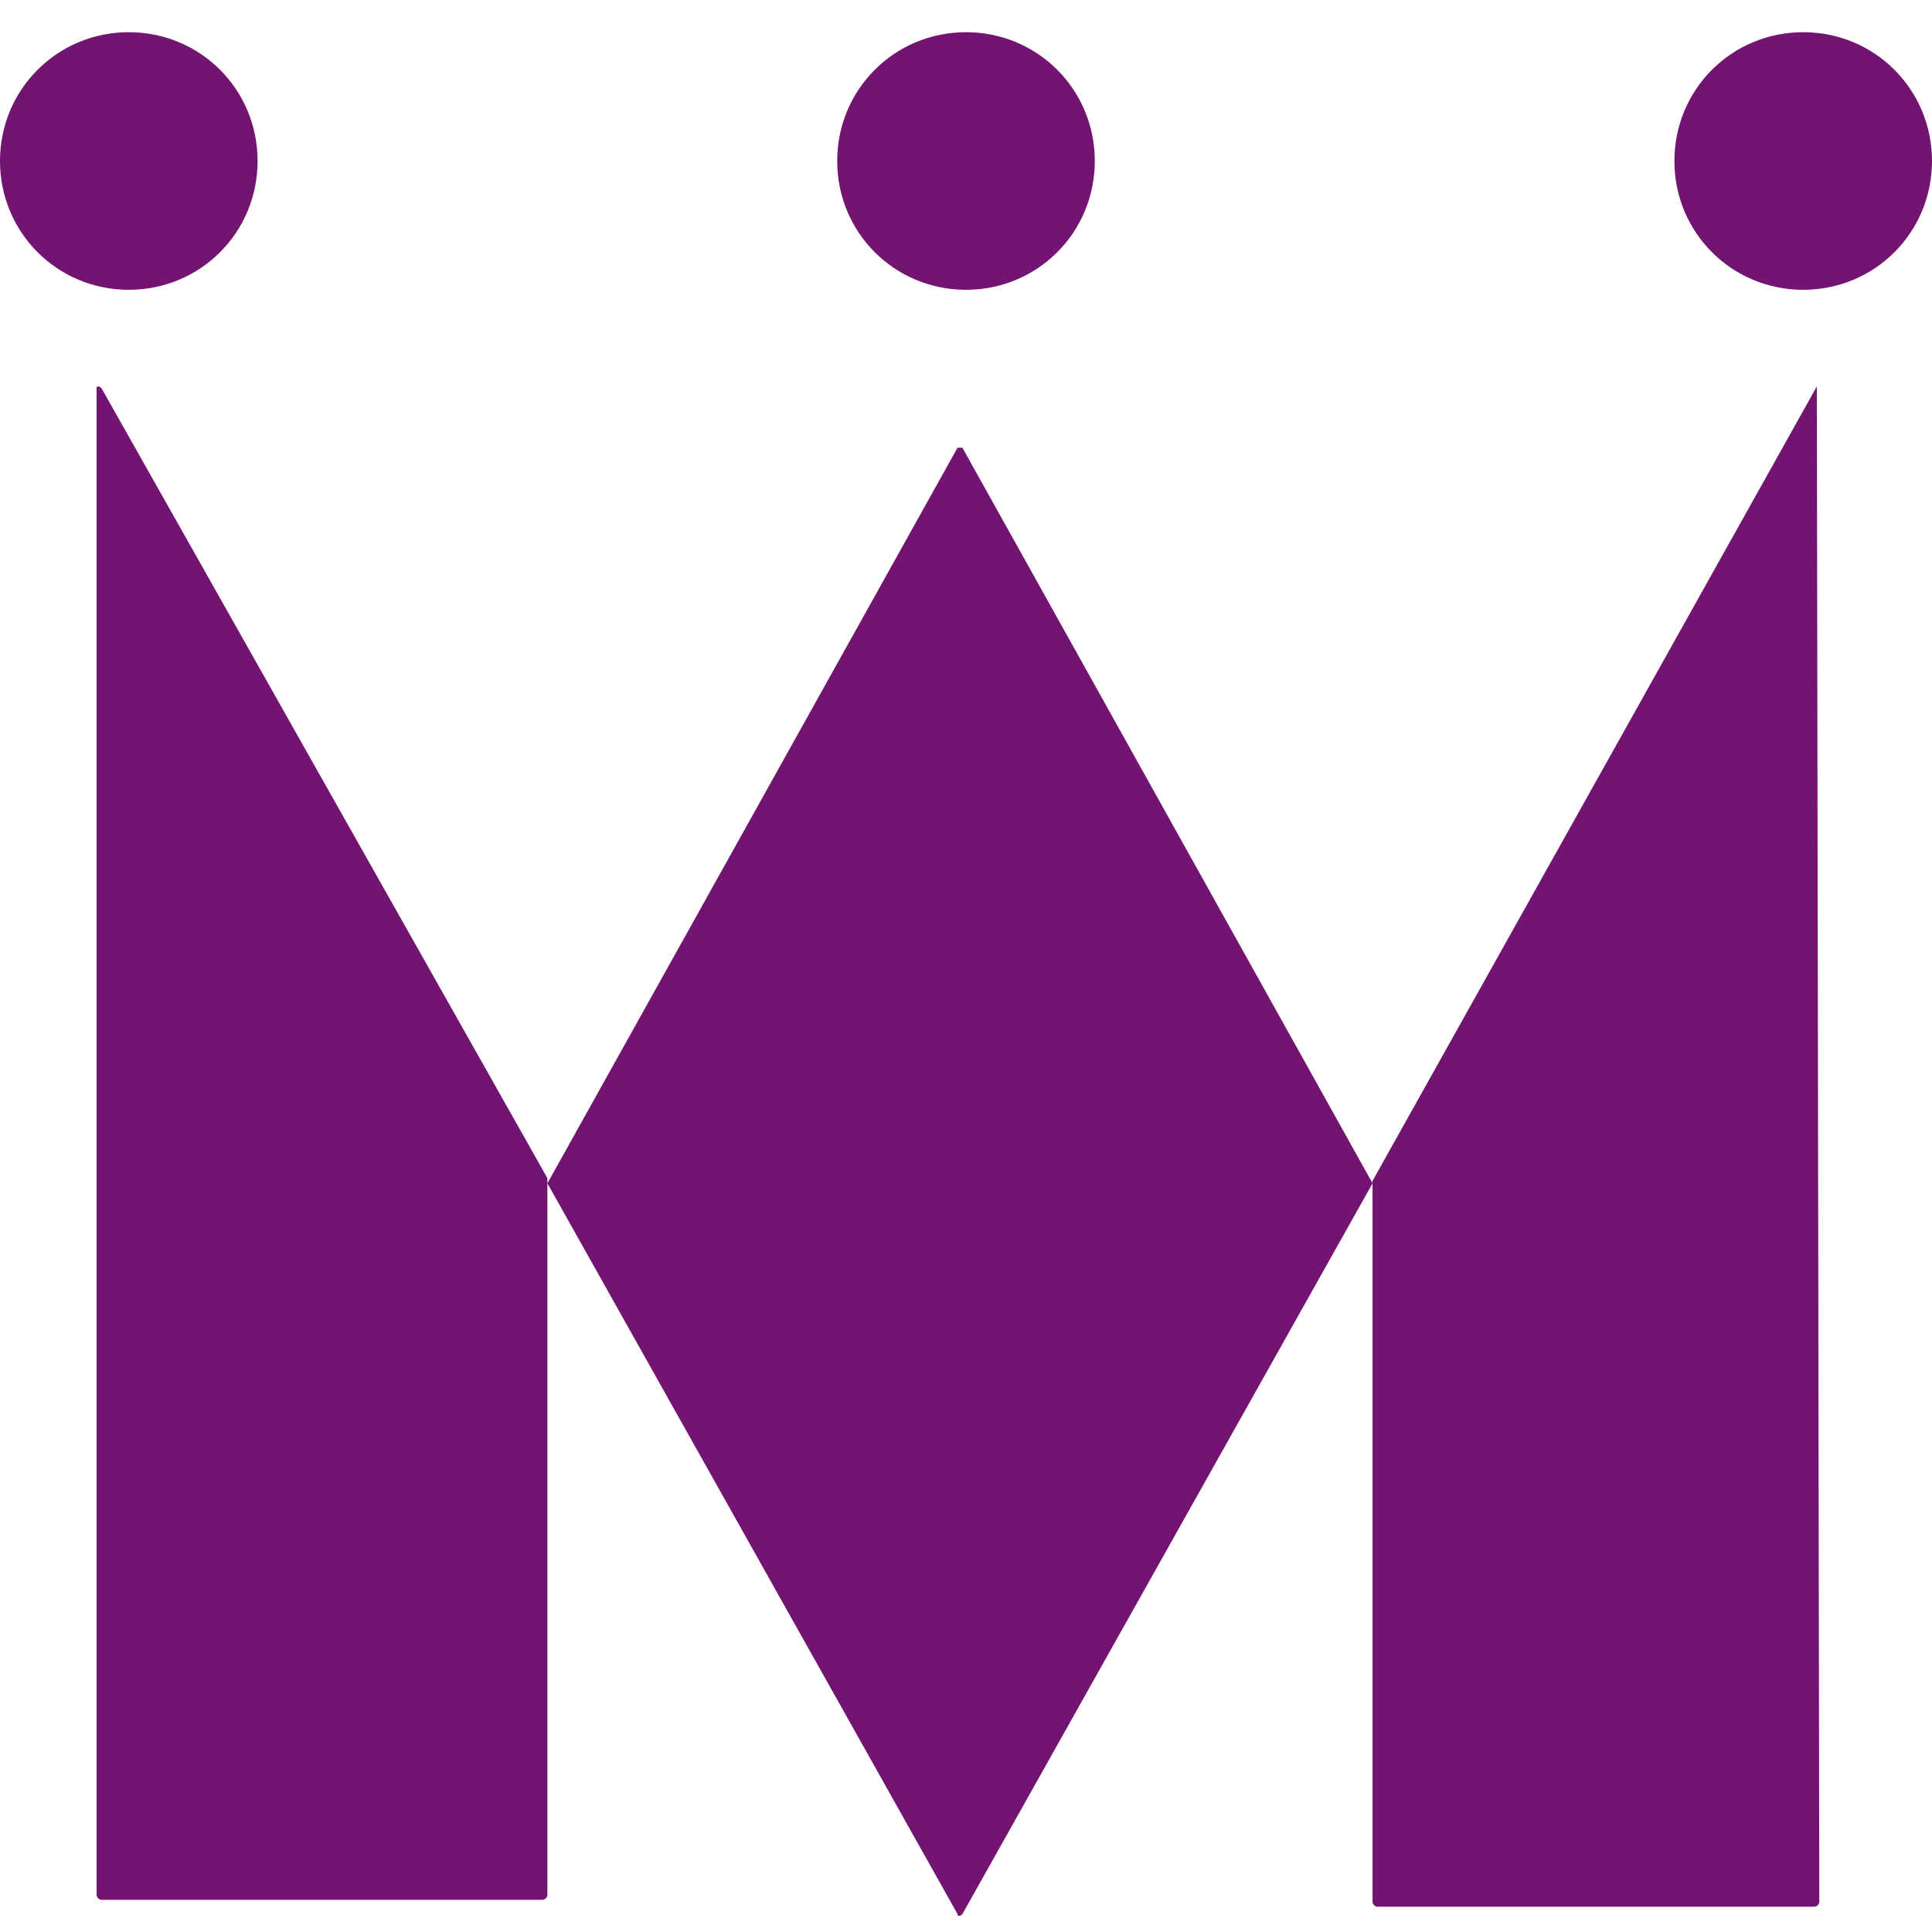 <svg xmlns="http://www.w3.org/2000/svg" width="120" height="120" viewBox="0 0 120 120">
  <path fill="#731472" d="M112.848,24 L113,118.124 C113,118.251 112.895,118.378 112.772,118.417 L112.697,118.429 L85.555,118.429 C85.428,118.429 85.302,118.323 85.263,118.2 L85.251,118.124 L85.25,73.501 L59.777,118.886 C59.647,119.016 59.517,119.035 59.483,118.942 L59.474,118.886 L34,73.499 L59.474,27.808 L59.777,27.808 L85.25,73.494 L85.251,73.347 L112.848,24 Z M6,117.697 L6,24.114 C6,23.984 6.112,23.965 6.241,24.058 L6.306,24.114 L34,73.177 L34,117.697 C34,117.823 33.894,117.95 33.77,117.988 L33.694,118 L6.306,118 C6.179,118 6.051,117.895 6.012,117.772 L6,117.697 L6,24.114 L6,117.697 Z M60,2 C64.444,2 68,5.556 68,10 C68,14.444 64.444,18 60,18 C55.556,18 52,14.444 52,10 C52,5.556 55.556,2 60,2 Z M112,2 C116.444,2 120,5.556 120,10 C120,14.444 116.444,18 112,18 C107.556,18 104,14.444 104,10 C104,5.556 107.556,2 112,2 Z M8,2 C12.444,2 16,5.556 16,10 C16,14.444 12.444,18 8,18 C3.556,18 0,14.444 0,10 C0,5.556 3.556,2 8,2 Z"/>
</svg>
